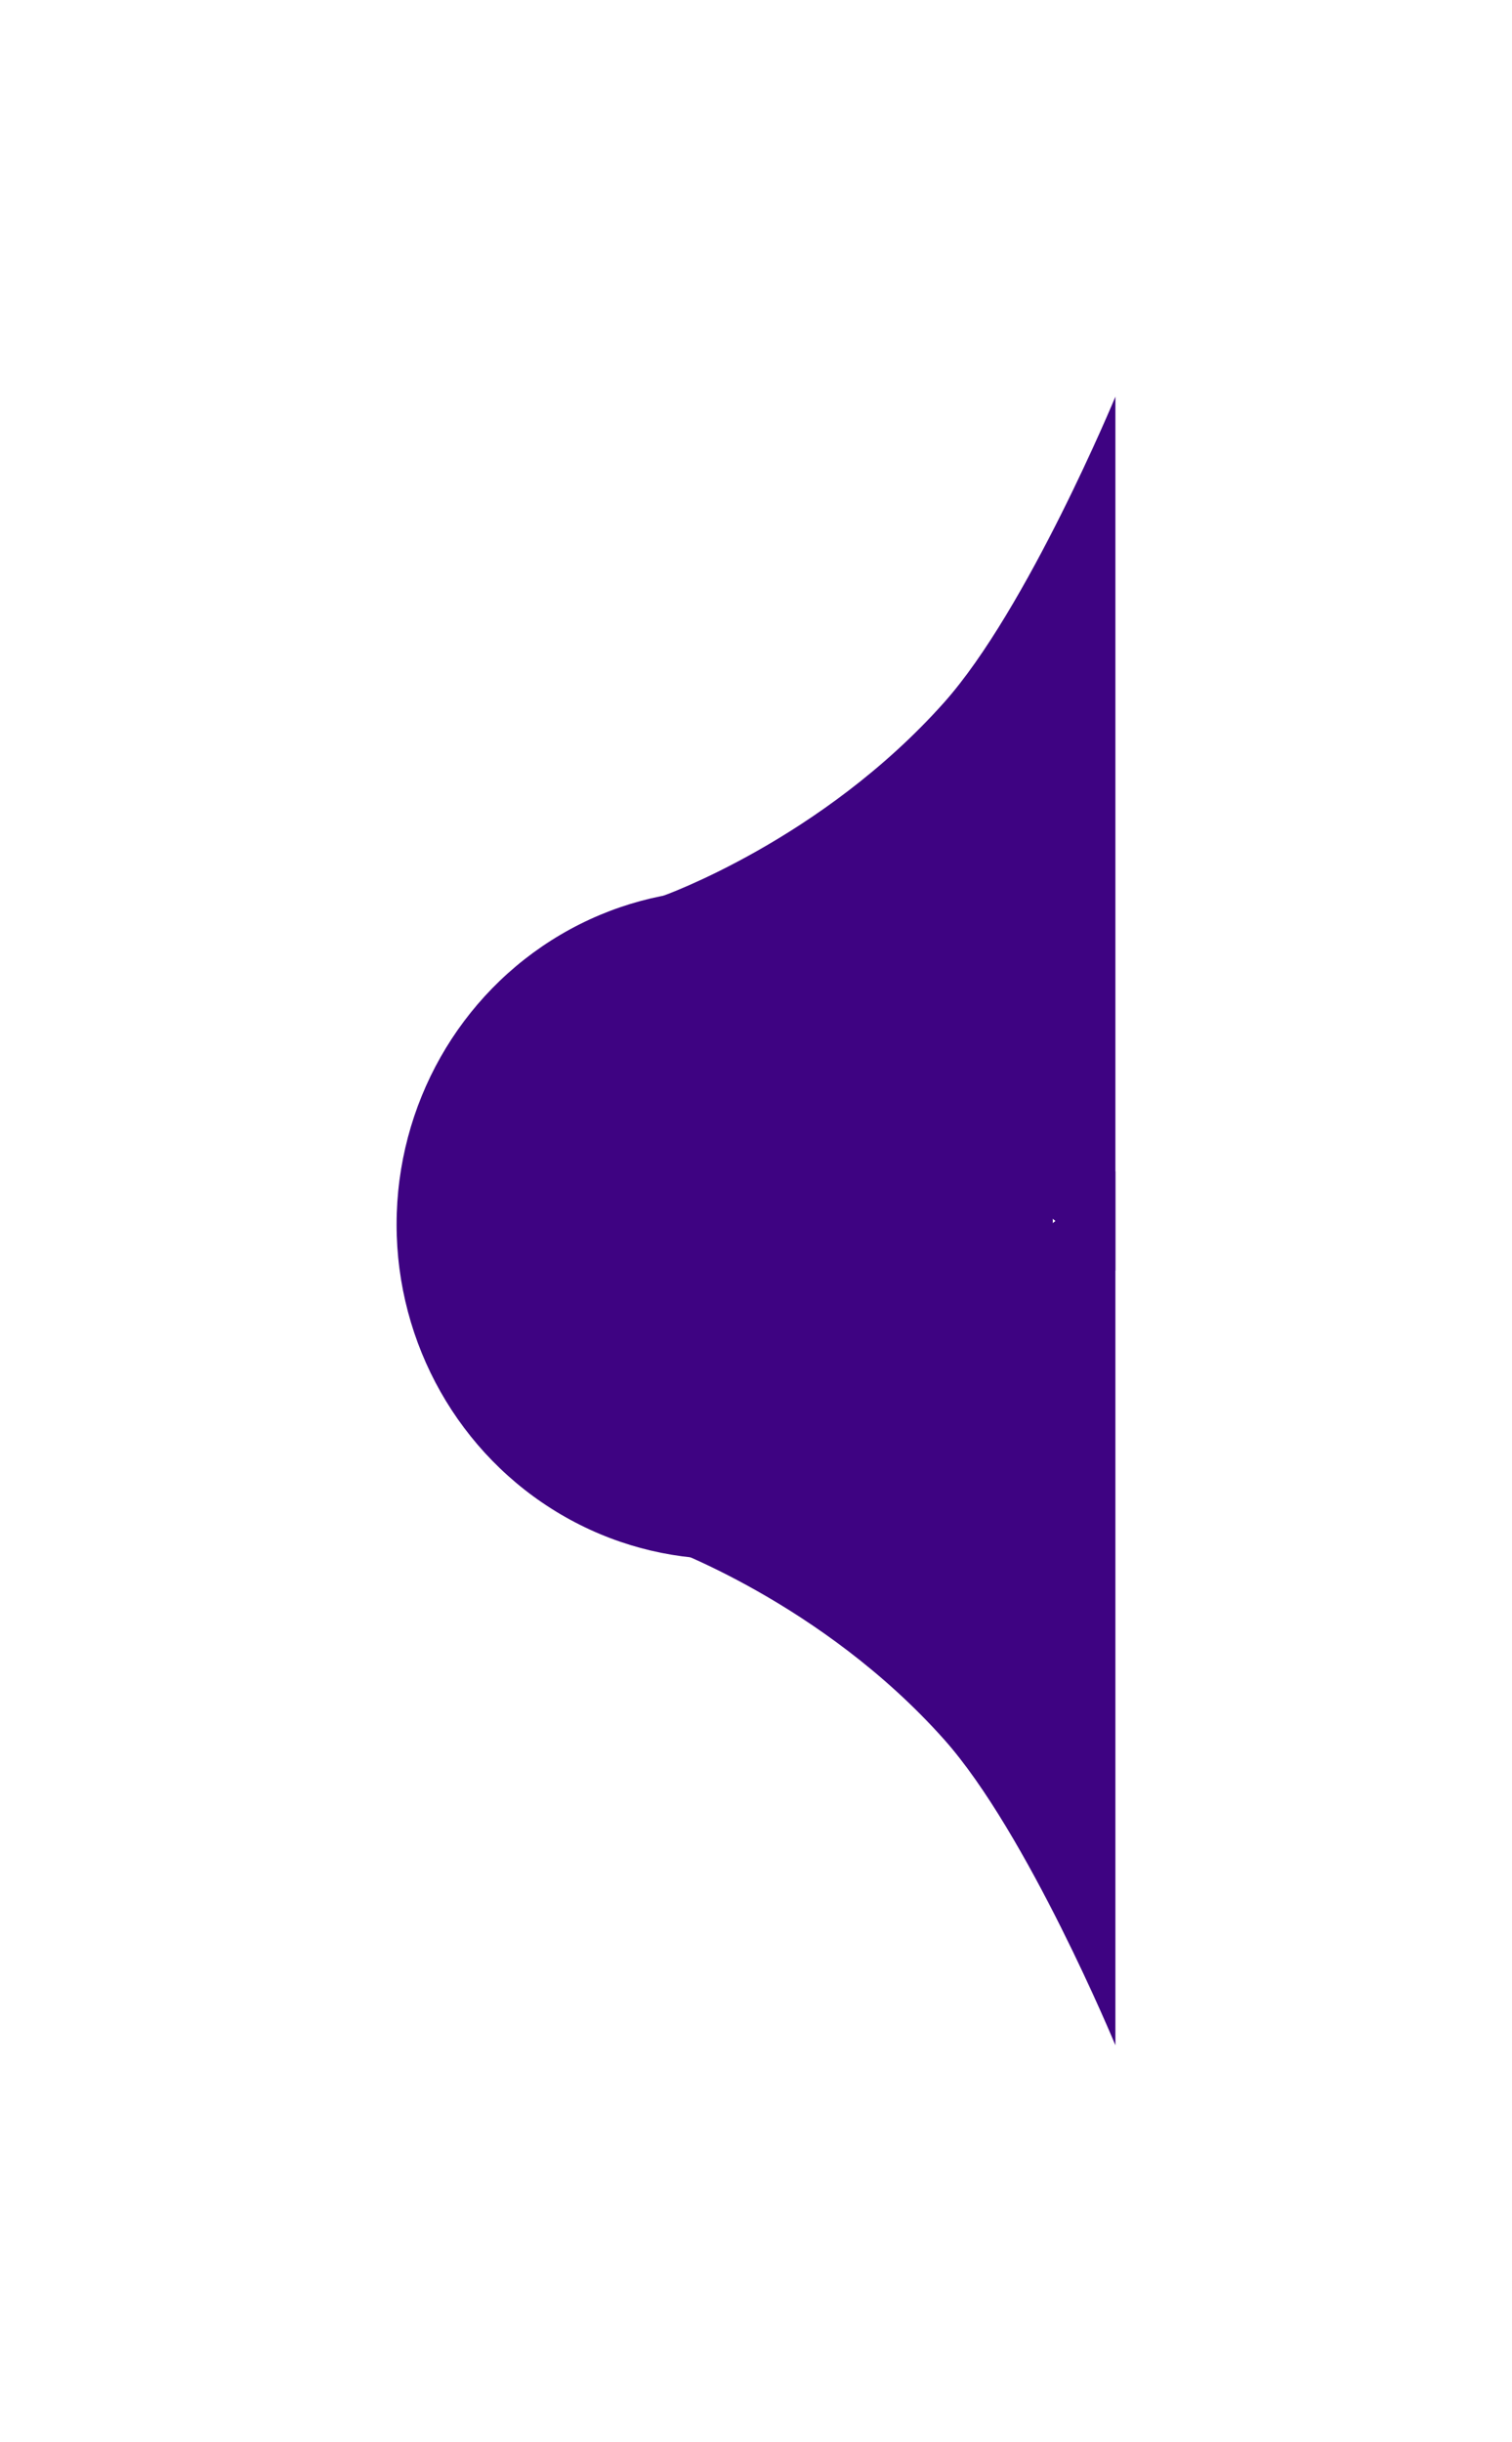 <svg width="122" height="197" viewBox="0 0 122 197" fill="none" xmlns="http://www.w3.org/2000/svg">
<g filter="url(#filter0_d)">
<ellipse cx="58.476" cy="90.784" rx="26.476" ry="27" fill="#3E0382"/>
<path d="M76.173 48.676C66.296 59.755 53.457 64.288 53.457 64.288L90 94.504V24C90 24 82.905 41.124 76.173 48.676Z" fill="#3E0382"/>
<path d="M76.173 132.324C66.296 121.245 53.457 116.712 53.457 116.712L90 86.496V157C90 157 82.905 139.875 76.173 132.324Z" fill="#3E0382"/>
</g>
<defs>
<filter id="filter0_d" x="0" y="0" width="122" height="197" filterUnits="userSpaceOnUse" color-interpolation-filters="sRGB">
<feFlood flood-opacity="0" result="BackgroundImageFix"/>
<feColorMatrix in="SourceAlpha" type="matrix" values="0 0 0 0 0 0 0 0 0 0 0 0 0 0 0 0 0 0 127 0"/>
<feOffset dy="8"/>
<feGaussianBlur stdDeviation="16"/>
<feColorMatrix type="matrix" values="0 0 0 0 0 0 0 0 0 0 0 0 0 0 0 0 0 0 0.25 0"/>
<feBlend mode="normal" in2="BackgroundImageFix" result="effect1_dropShadow"/>
<feBlend mode="normal" in="SourceGraphic" in2="effect1_dropShadow" result="shape"/>
</filter>
</defs>
</svg>
